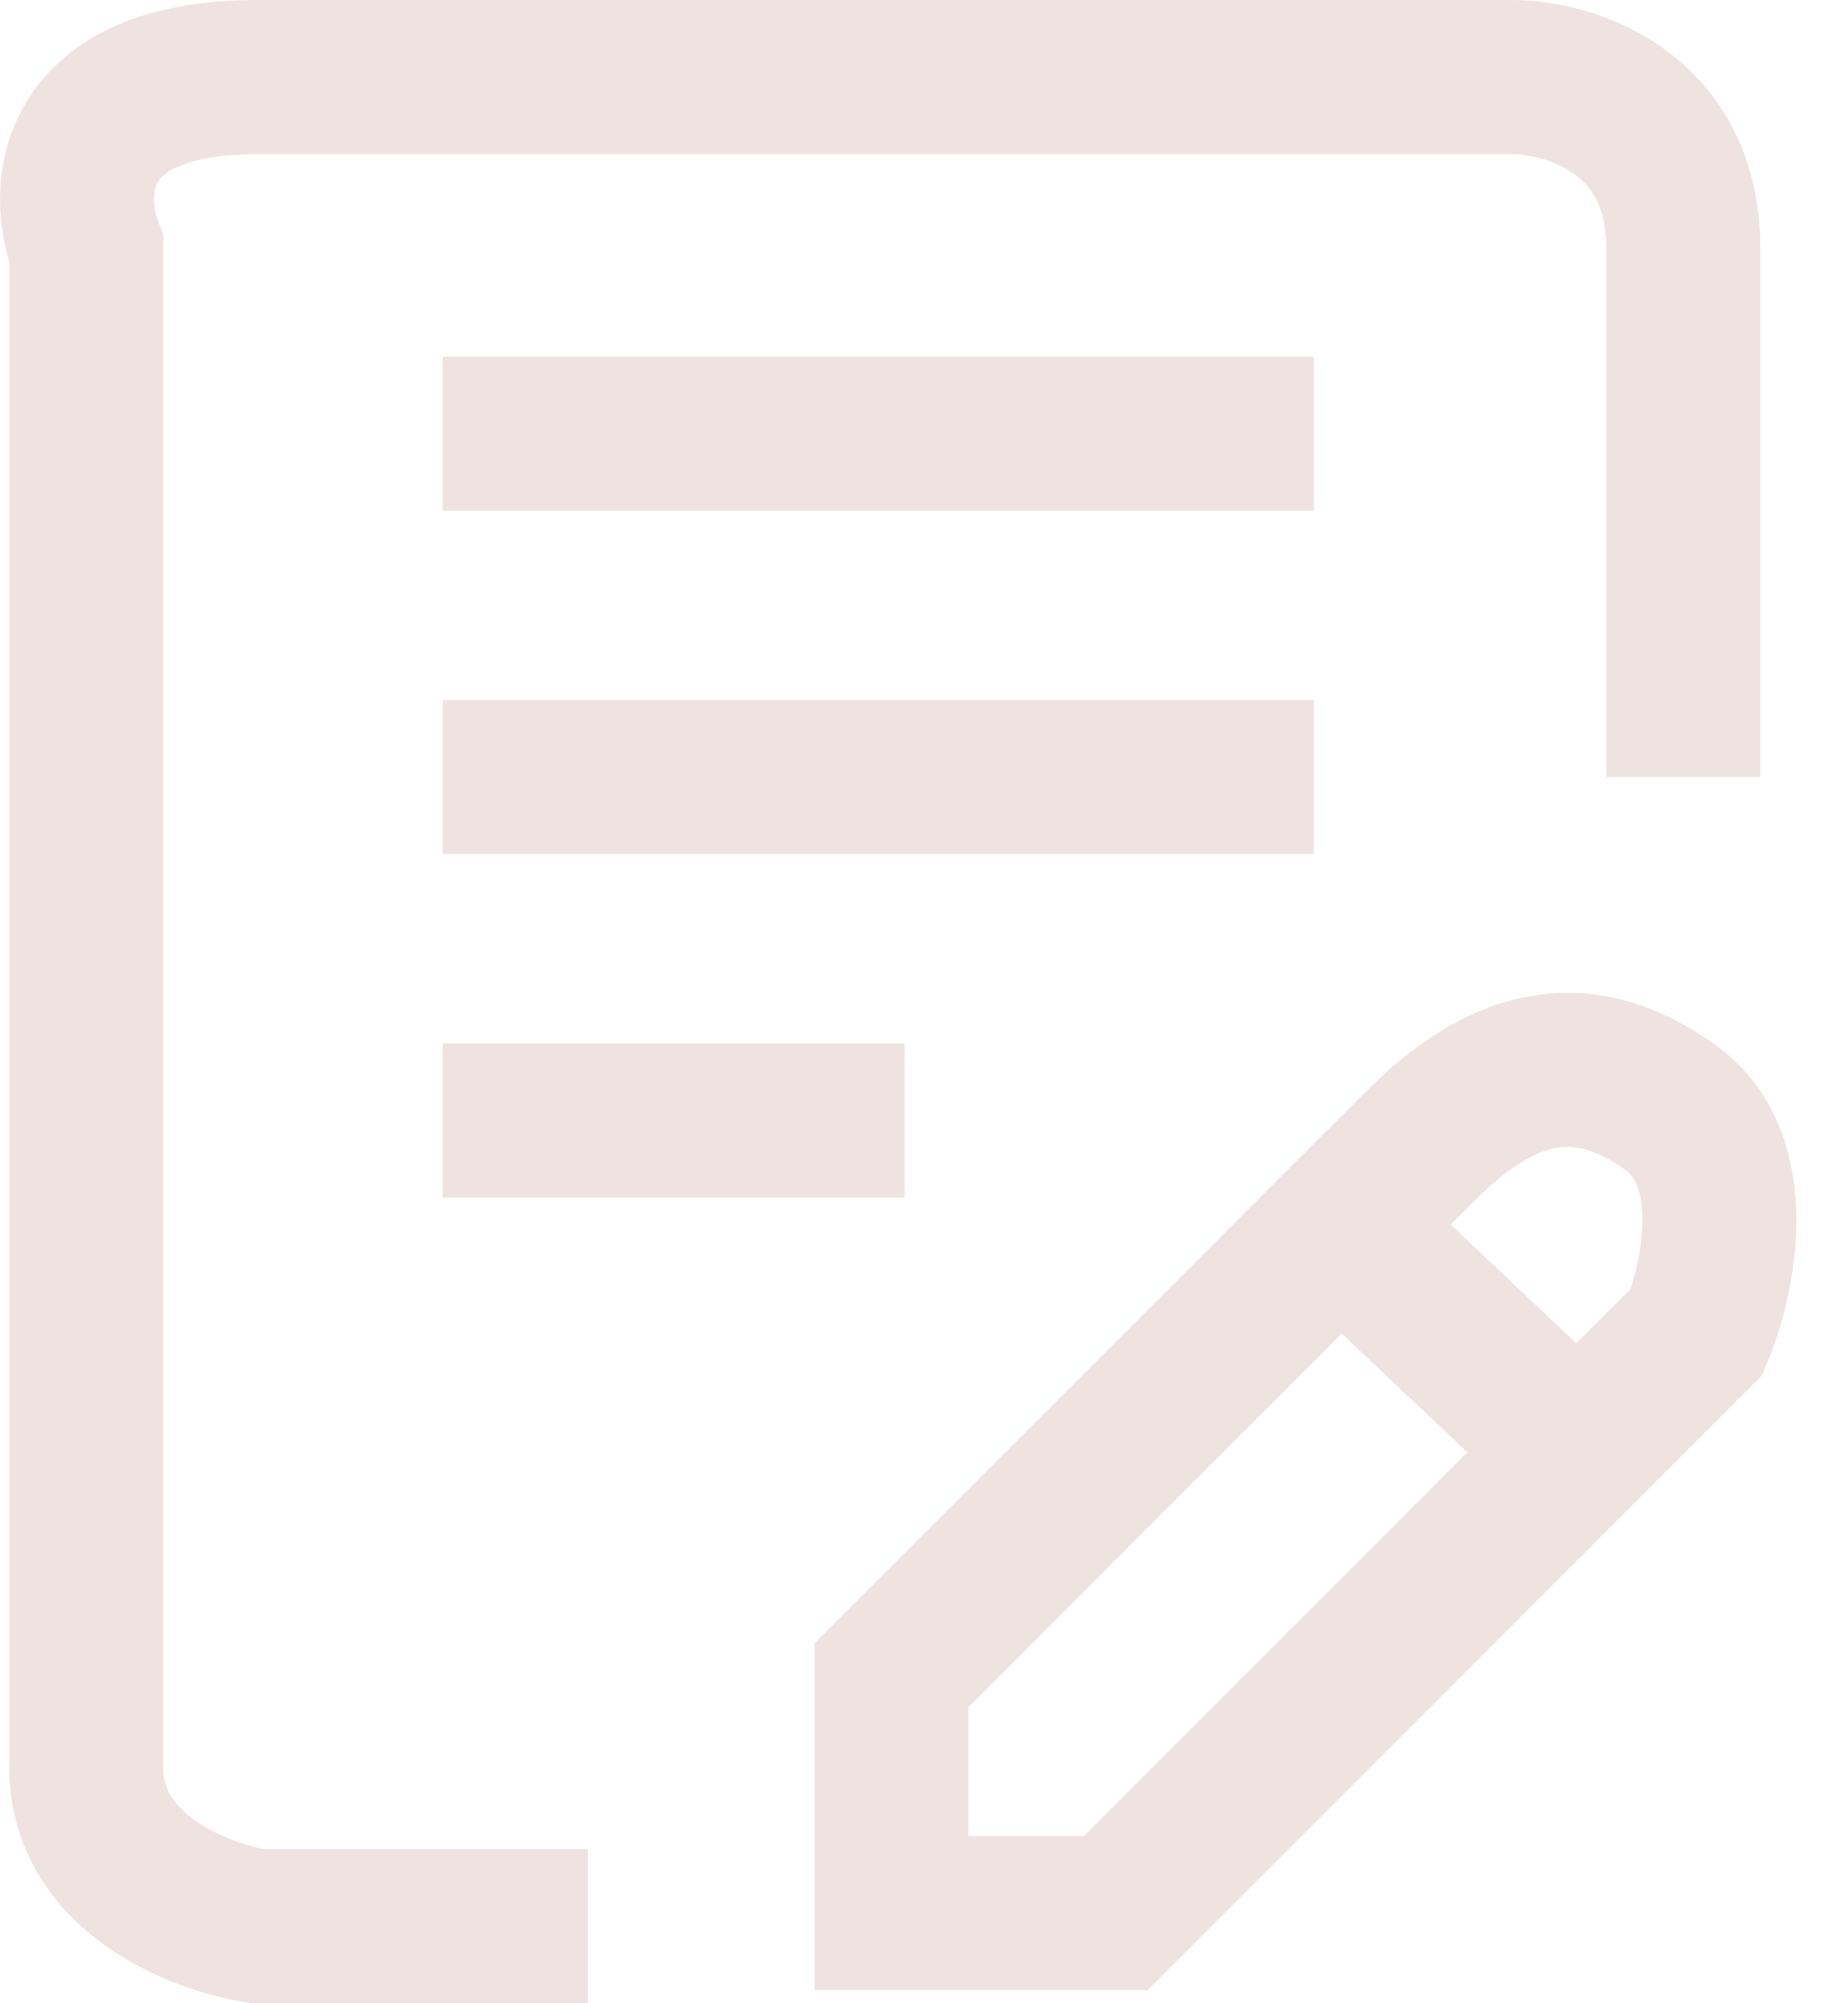 <svg width="24" height="26" viewBox="0 0 24 26" fill="none" xmlns="http://www.w3.org/2000/svg">
<path d="M7.634 25H3.348C2.605 24.886 1.12 24.314 1.12 22.943C1.12 21.571 1.12 9.229 1.12 3.229C0.834 2.486 0.88 1 3.348 1C5.817 1 15.234 1 19.634 1C20.377 1 21.862 1.446 21.862 3.229C21.862 5.011 21.862 8.543 21.862 10.086" stroke="#EEE3E1" stroke-width="2"/>
<path d="M5.748 5.629H17.062M5.748 10.086H17.062M5.748 14.543H11.748" stroke="#EEE3E1" stroke-width="2"/>
<path d="M17.405 15.914C17.878 15.441 18.244 15.076 18.434 14.886C19.462 13.857 20.491 13.514 21.691 14.371C22.651 15.057 22.32 16.6 22.034 17.286L20.491 18.829M17.405 15.914C15.833 17.486 13.07 20.249 11.577 21.743V24.829H14.491L20.491 18.829M17.405 15.914L20.491 18.829" stroke="#EEE3E1" stroke-width="2"/>
</svg>
